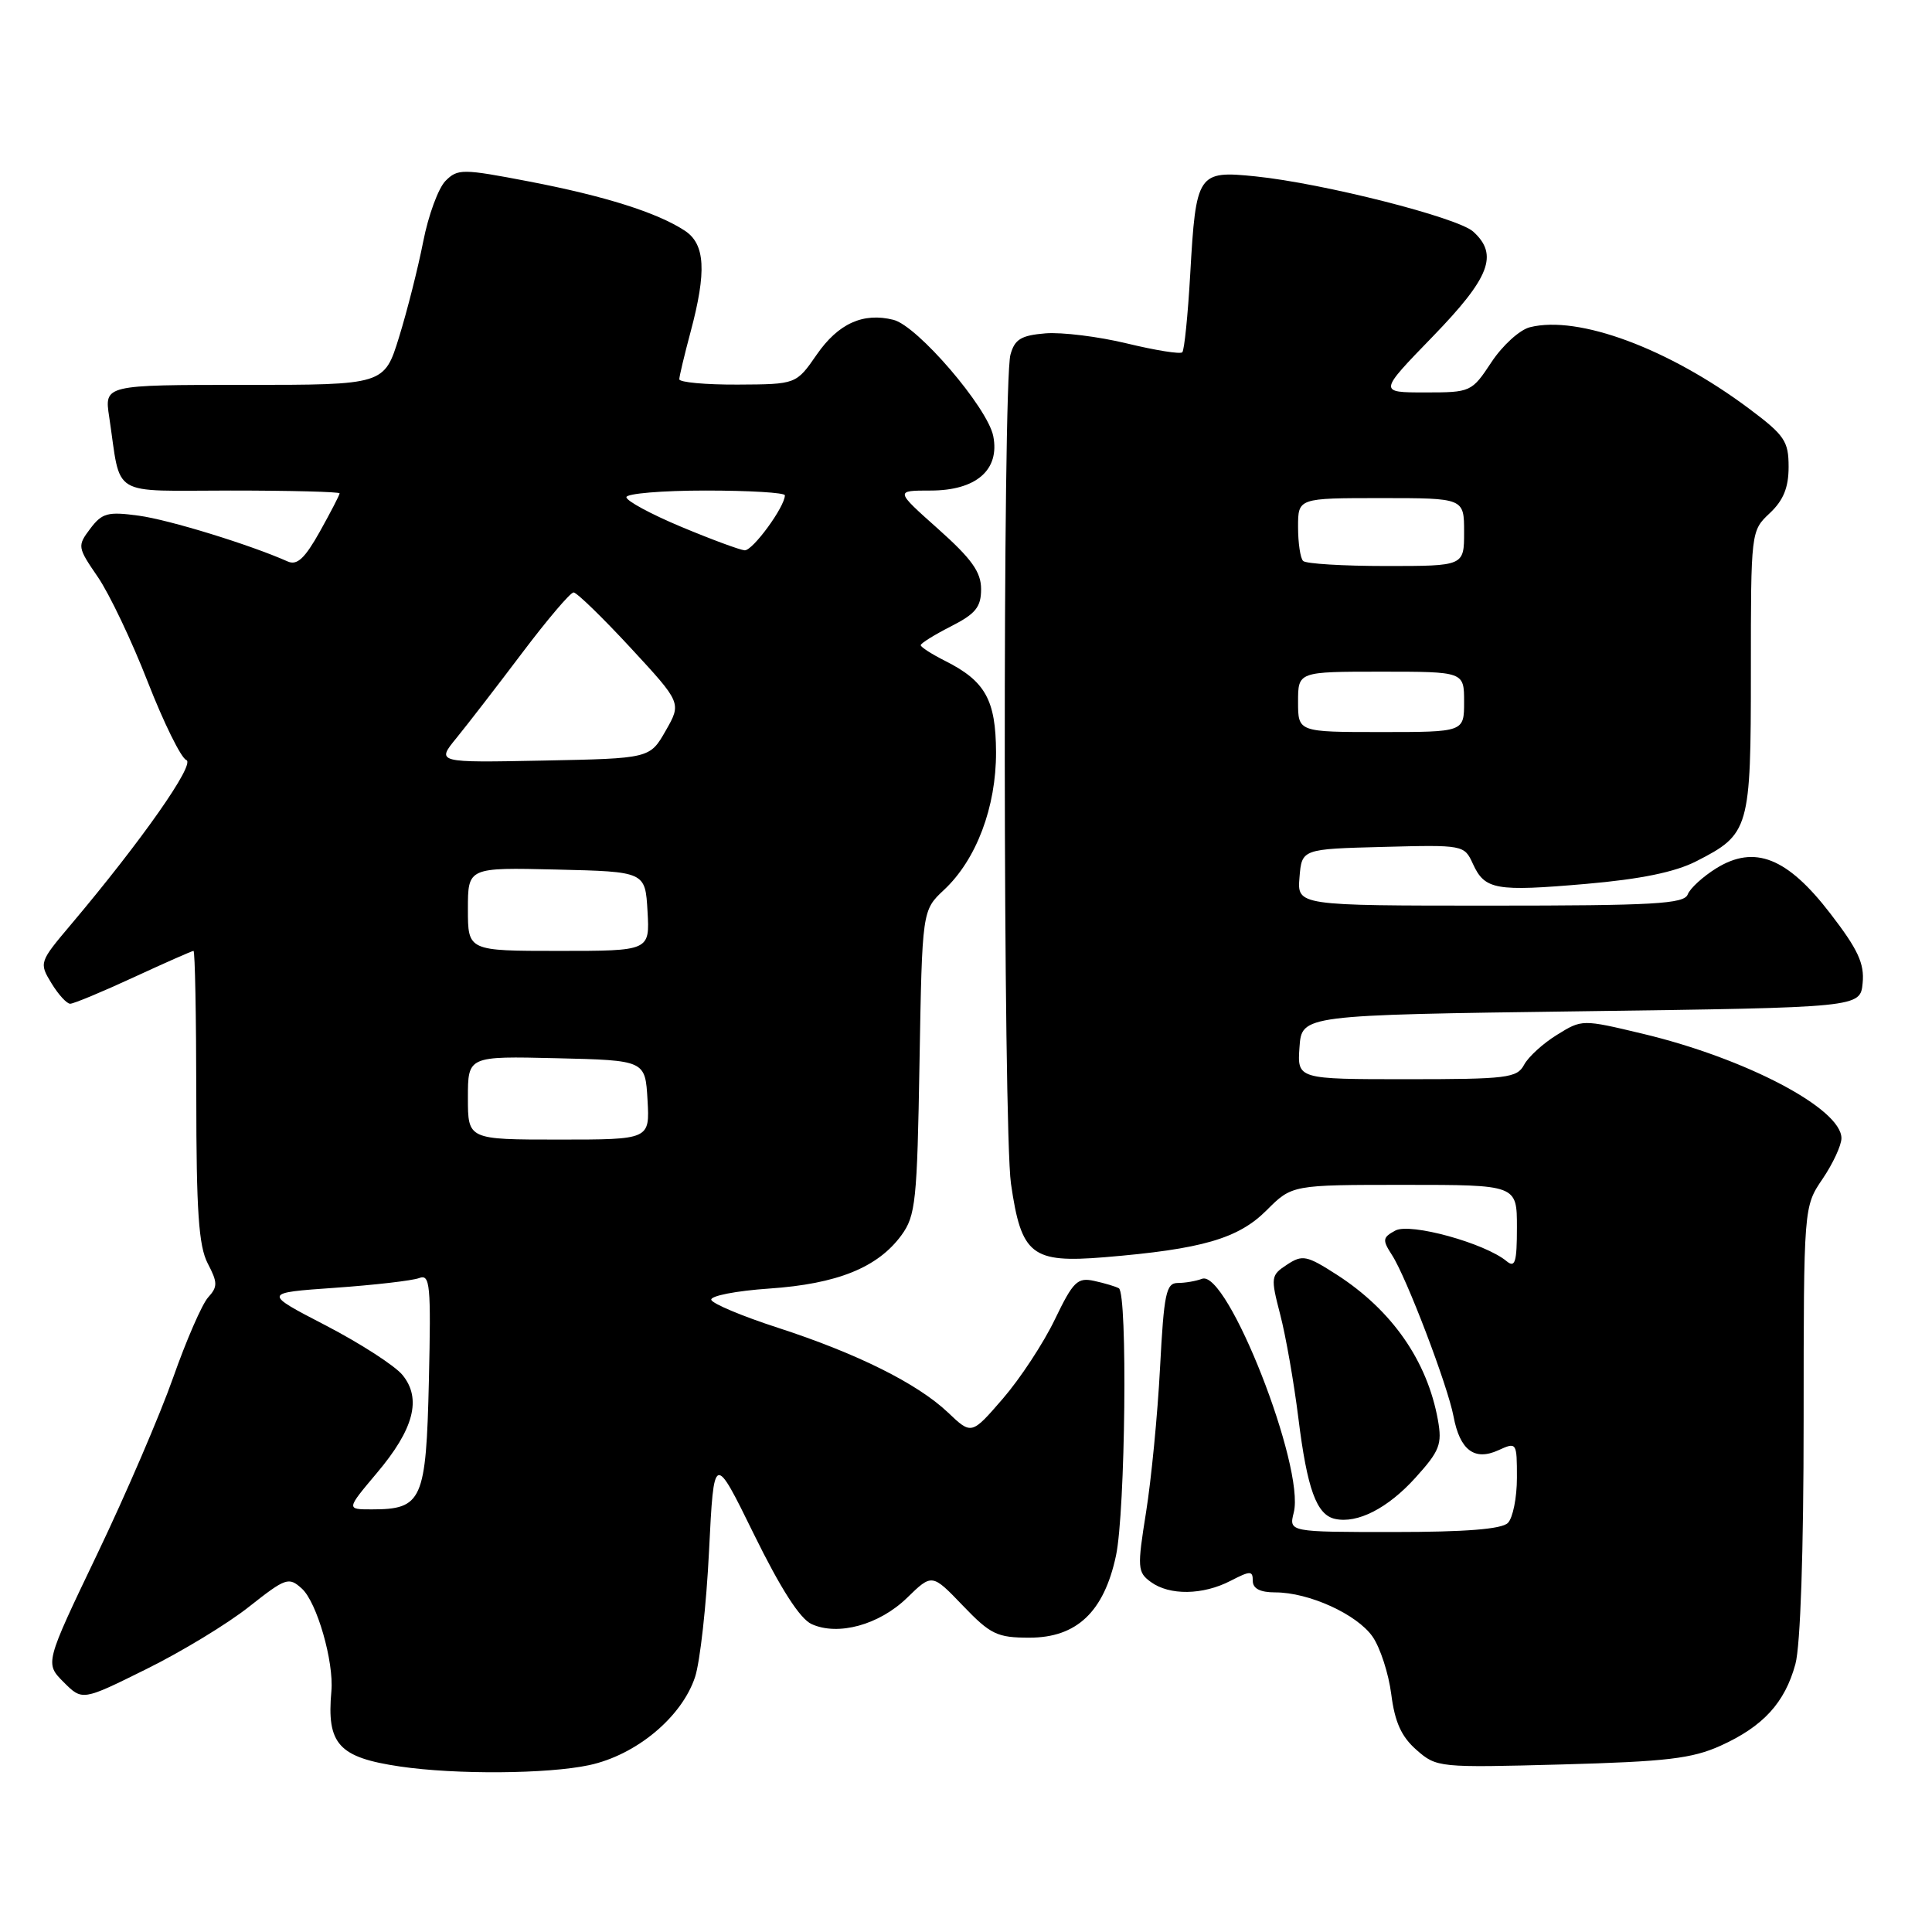 <?xml version="1.0" encoding="UTF-8" standalone="no"?>
<!DOCTYPE svg PUBLIC "-//W3C//DTD SVG 1.1//EN" "http://www.w3.org/Graphics/SVG/1.1/DTD/svg11.dtd" >
<svg xmlns="http://www.w3.org/2000/svg" xmlns:xlink="http://www.w3.org/1999/xlink" version="1.1" viewBox="0 0 256 256">
 <g >
 <path fill="currentColor"
d=" M 78.07 233.89 C 84.31 232.55 90.34 227.53 92.10 222.21 C 92.76 220.20 93.60 212.69 93.95 205.52 C 94.60 192.50 94.60 192.50 99.91 203.32 C 103.44 210.51 106.00 214.50 107.54 215.20 C 111.05 216.80 116.51 215.30 120.19 211.72 C 123.50 208.50 123.50 208.50 127.58 212.75 C 131.25 216.58 132.13 217.00 136.41 217.00 C 142.67 217.00 146.28 213.58 147.87 206.15 C 149.12 200.32 149.43 171.36 148.25 170.70 C 147.84 170.47 146.38 170.03 145.00 169.73 C 142.77 169.24 142.21 169.78 139.77 174.84 C 138.28 177.95 135.18 182.67 132.89 185.32 C 128.73 190.13 128.73 190.13 125.62 187.17 C 121.56 183.32 113.57 179.34 103.03 175.92 C 98.37 174.41 94.42 172.75 94.25 172.24 C 94.07 171.72 97.53 171.04 101.94 170.74 C 110.95 170.12 116.30 167.96 119.44 163.68 C 121.33 161.09 121.53 159.18 121.84 140.74 C 122.19 120.63 122.19 120.63 125.08 117.92 C 129.37 113.92 132.00 106.94 131.98 99.67 C 131.95 92.75 130.56 90.25 125.25 87.58 C 123.46 86.68 122.00 85.74 122.00 85.49 C 122.00 85.24 123.80 84.12 126.00 83.00 C 129.28 81.33 130.00 80.44 130.00 78.06 C 130.00 75.79 128.75 74.05 124.30 70.08 C 118.60 65.00 118.60 65.00 123.30 65.00 C 129.35 65.00 132.50 62.27 131.61 57.78 C 130.85 53.99 121.58 43.18 118.39 42.38 C 114.37 41.37 111.07 42.87 108.22 46.99 C 105.50 50.92 105.50 50.92 97.75 50.96 C 93.49 50.98 90.01 50.66 90.01 50.25 C 90.02 49.84 90.69 47.02 91.50 44.00 C 93.65 35.97 93.45 32.34 90.73 30.56 C 87.08 28.17 80.16 25.98 70.12 24.05 C 61.27 22.35 60.65 22.35 59.04 23.96 C 58.09 24.91 56.76 28.52 56.08 32.00 C 55.40 35.47 53.96 41.17 52.88 44.66 C 50.92 51.00 50.92 51.00 32.37 51.00 C 13.82 51.00 13.82 51.00 14.47 55.25 C 16.10 66.07 14.33 65.00 30.58 65.00 C 38.51 65.00 45.00 65.17 45.00 65.37 C 45.00 65.58 43.82 67.86 42.38 70.44 C 40.39 73.99 39.37 74.95 38.13 74.40 C 33.12 72.17 22.43 68.88 18.39 68.33 C 14.28 67.77 13.53 67.97 11.96 70.05 C 10.23 72.35 10.26 72.51 12.96 76.45 C 14.49 78.68 17.47 84.94 19.58 90.36 C 21.70 95.79 24.00 100.45 24.69 100.71 C 25.93 101.19 18.75 111.43 9.39 122.52 C 5.21 127.47 5.17 127.58 6.81 130.27 C 7.72 131.77 8.84 133.00 9.30 133.00 C 9.76 133.00 13.54 131.43 17.71 129.50 C 21.87 127.58 25.44 126.00 25.64 126.00 C 25.84 126.00 26.00 134.66 26.01 145.25 C 26.01 160.48 26.33 165.11 27.52 167.40 C 28.85 169.95 28.86 170.50 27.57 171.92 C 26.77 172.81 24.69 177.58 22.95 182.52 C 21.21 187.46 16.68 198.00 12.87 205.95 C 5.95 220.40 5.95 220.40 8.43 222.89 C 10.91 225.37 10.91 225.37 19.38 221.17 C 24.04 218.87 30.17 215.15 33.00 212.90 C 37.87 209.06 38.26 208.92 40.00 210.50 C 41.99 212.30 44.26 220.20 43.91 224.09 C 43.27 231.12 44.87 232.87 53.00 234.07 C 60.40 235.16 72.56 235.07 78.07 233.89 Z  M 228.00 231.31 C 233.63 228.76 236.50 225.63 237.90 220.50 C 238.57 218.05 238.99 205.50 238.99 188.20 C 239.00 159.89 239.00 159.89 241.50 156.21 C 242.87 154.19 244.00 151.76 244.00 150.82 C 244.00 146.90 231.33 140.24 217.68 136.98 C 209.64 135.06 209.63 135.06 206.31 137.12 C 204.47 138.25 202.51 140.04 201.95 141.09 C 201.02 142.84 199.68 143.00 186.41 143.00 C 171.89 143.00 171.89 143.00 172.19 138.75 C 172.50 134.50 172.50 134.50 209.50 134.00 C 246.50 133.50 246.50 133.50 246.81 130.26 C 247.06 127.67 246.19 125.80 242.53 121.05 C 236.83 113.63 232.50 111.91 227.42 115.05 C 225.65 116.15 223.94 117.71 223.63 118.52 C 223.15 119.77 219.14 120.00 197.47 120.00 C 171.88 120.00 171.88 120.00 172.19 116.25 C 172.50 112.50 172.50 112.50 183.26 112.22 C 193.90 111.94 194.02 111.96 195.16 114.45 C 196.74 117.91 198.16 118.16 210.17 117.12 C 217.41 116.49 221.95 115.56 224.77 114.12 C 231.82 110.52 232.00 109.90 232.00 88.95 C 232.00 70.40 232.01 70.34 234.50 68.00 C 236.31 66.30 237.00 64.61 237.00 61.86 C 237.00 58.45 236.47 57.67 231.75 54.14 C 221.10 46.18 209.15 41.74 202.72 43.36 C 201.38 43.69 199.09 45.77 197.63 47.98 C 195.01 51.95 194.89 52.00 188.82 52.00 C 182.66 52.00 182.66 52.00 189.83 44.61 C 197.42 36.78 198.59 33.75 195.21 30.69 C 193.13 28.81 175.32 24.29 166.35 23.37 C 158.70 22.59 158.47 22.93 157.71 36.34 C 157.40 41.76 156.93 46.41 156.66 46.68 C 156.38 46.95 153.09 46.42 149.33 45.51 C 145.57 44.60 140.71 44.00 138.54 44.17 C 135.30 44.44 134.45 44.95 133.89 47.00 C 132.84 50.79 132.91 149.58 133.96 156.85 C 135.33 166.32 136.69 167.38 146.35 166.59 C 159.28 165.52 164.07 164.13 167.83 160.37 C 171.20 157.00 171.20 157.00 186.10 157.00 C 201.00 157.00 201.00 157.00 201.00 162.62 C 201.00 167.25 200.76 168.04 199.64 167.12 C 196.76 164.72 186.87 162.00 184.90 163.05 C 183.19 163.97 183.15 164.29 184.44 166.29 C 186.36 169.24 191.83 183.60 192.60 187.68 C 193.44 192.15 195.37 193.61 198.53 192.17 C 200.97 191.06 201.00 191.10 201.00 195.82 C 201.00 198.45 200.46 201.14 199.80 201.80 C 198.98 202.62 194.18 203.00 184.69 203.00 C 170.78 203.00 170.78 203.00 171.43 200.42 C 172.94 194.42 162.62 168.16 159.27 169.45 C 158.48 169.75 157.04 170.00 156.07 170.00 C 154.51 170.00 154.23 171.38 153.71 181.25 C 153.39 187.44 152.55 196.04 151.86 200.37 C 150.68 207.74 150.72 208.33 152.49 209.62 C 154.97 211.43 159.38 211.37 163.05 209.47 C 165.69 208.11 166.00 208.11 166.00 209.47 C 166.00 210.50 166.98 211.00 168.98 211.00 C 173.44 211.00 179.79 213.89 181.87 216.86 C 182.88 218.31 184.00 221.75 184.35 224.50 C 184.82 228.19 185.69 230.12 187.69 231.87 C 190.35 234.21 190.65 234.24 206.95 233.80 C 220.84 233.42 224.22 233.02 228.00 231.31 Z  M 187.55 195.81 C 190.77 192.25 191.11 191.38 190.53 188.15 C 189.12 180.33 184.45 173.62 177.14 168.91 C 173.14 166.34 172.58 166.23 170.54 167.57 C 168.39 168.98 168.35 169.23 169.63 174.17 C 170.37 176.99 171.45 183.17 172.04 187.90 C 173.21 197.33 174.45 200.72 176.89 201.26 C 179.86 201.92 183.89 199.86 187.55 195.81 Z  M 49.92 195.20 C 54.85 189.37 55.90 185.33 53.33 182.19 C 52.32 180.96 47.75 178.01 43.17 175.63 C 34.83 171.31 34.83 171.31 44.38 170.64 C 49.63 170.27 54.65 169.69 55.54 169.35 C 56.99 168.79 57.12 170.19 56.83 182.95 C 56.46 198.84 55.95 200.00 49.25 200.00 C 45.88 200.00 45.88 200.00 49.92 195.20 Z  M 62.00 145.47 C 62.00 139.94 62.00 139.94 73.75 140.22 C 85.50 140.50 85.50 140.50 85.80 145.75 C 86.10 151.00 86.10 151.00 74.05 151.00 C 62.00 151.00 62.00 151.00 62.00 145.47 Z  M 62.00 120.47 C 62.00 114.94 62.00 114.94 73.75 115.22 C 85.50 115.50 85.50 115.50 85.80 120.75 C 86.10 126.00 86.10 126.00 74.05 126.00 C 62.00 126.00 62.00 126.00 62.00 120.47 Z  M 60.49 97.78 C 61.96 95.98 65.88 90.90 69.20 86.50 C 72.52 82.10 75.58 78.50 76.00 78.50 C 76.42 78.50 79.81 81.79 83.54 85.82 C 90.31 93.14 90.31 93.14 88.21 96.82 C 86.11 100.50 86.11 100.50 71.96 100.78 C 57.81 101.06 57.81 101.06 60.49 97.78 Z  M 90.25 69.80 C 86.26 68.13 83.00 66.37 83.00 65.88 C 83.00 65.40 87.72 65.00 93.50 65.00 C 99.28 65.00 104.00 65.28 104.00 65.63 C 104.00 67.15 99.73 72.99 98.67 72.92 C 98.03 72.87 94.24 71.47 90.25 69.80 Z  M 172.00 93.00 C 172.00 89.00 172.00 89.00 183.00 89.00 C 194.00 89.00 194.00 89.00 194.00 93.00 C 194.00 97.00 194.00 97.00 183.00 97.00 C 172.00 97.00 172.00 97.00 172.00 93.00 Z  M 172.67 74.33 C 172.30 73.97 172.00 71.94 172.00 69.83 C 172.00 66.00 172.00 66.00 183.00 66.00 C 194.00 66.00 194.00 66.00 194.00 70.50 C 194.00 75.00 194.00 75.00 183.67 75.00 C 177.98 75.00 173.03 74.70 172.67 74.33 Z "/>
</g>
</svg>